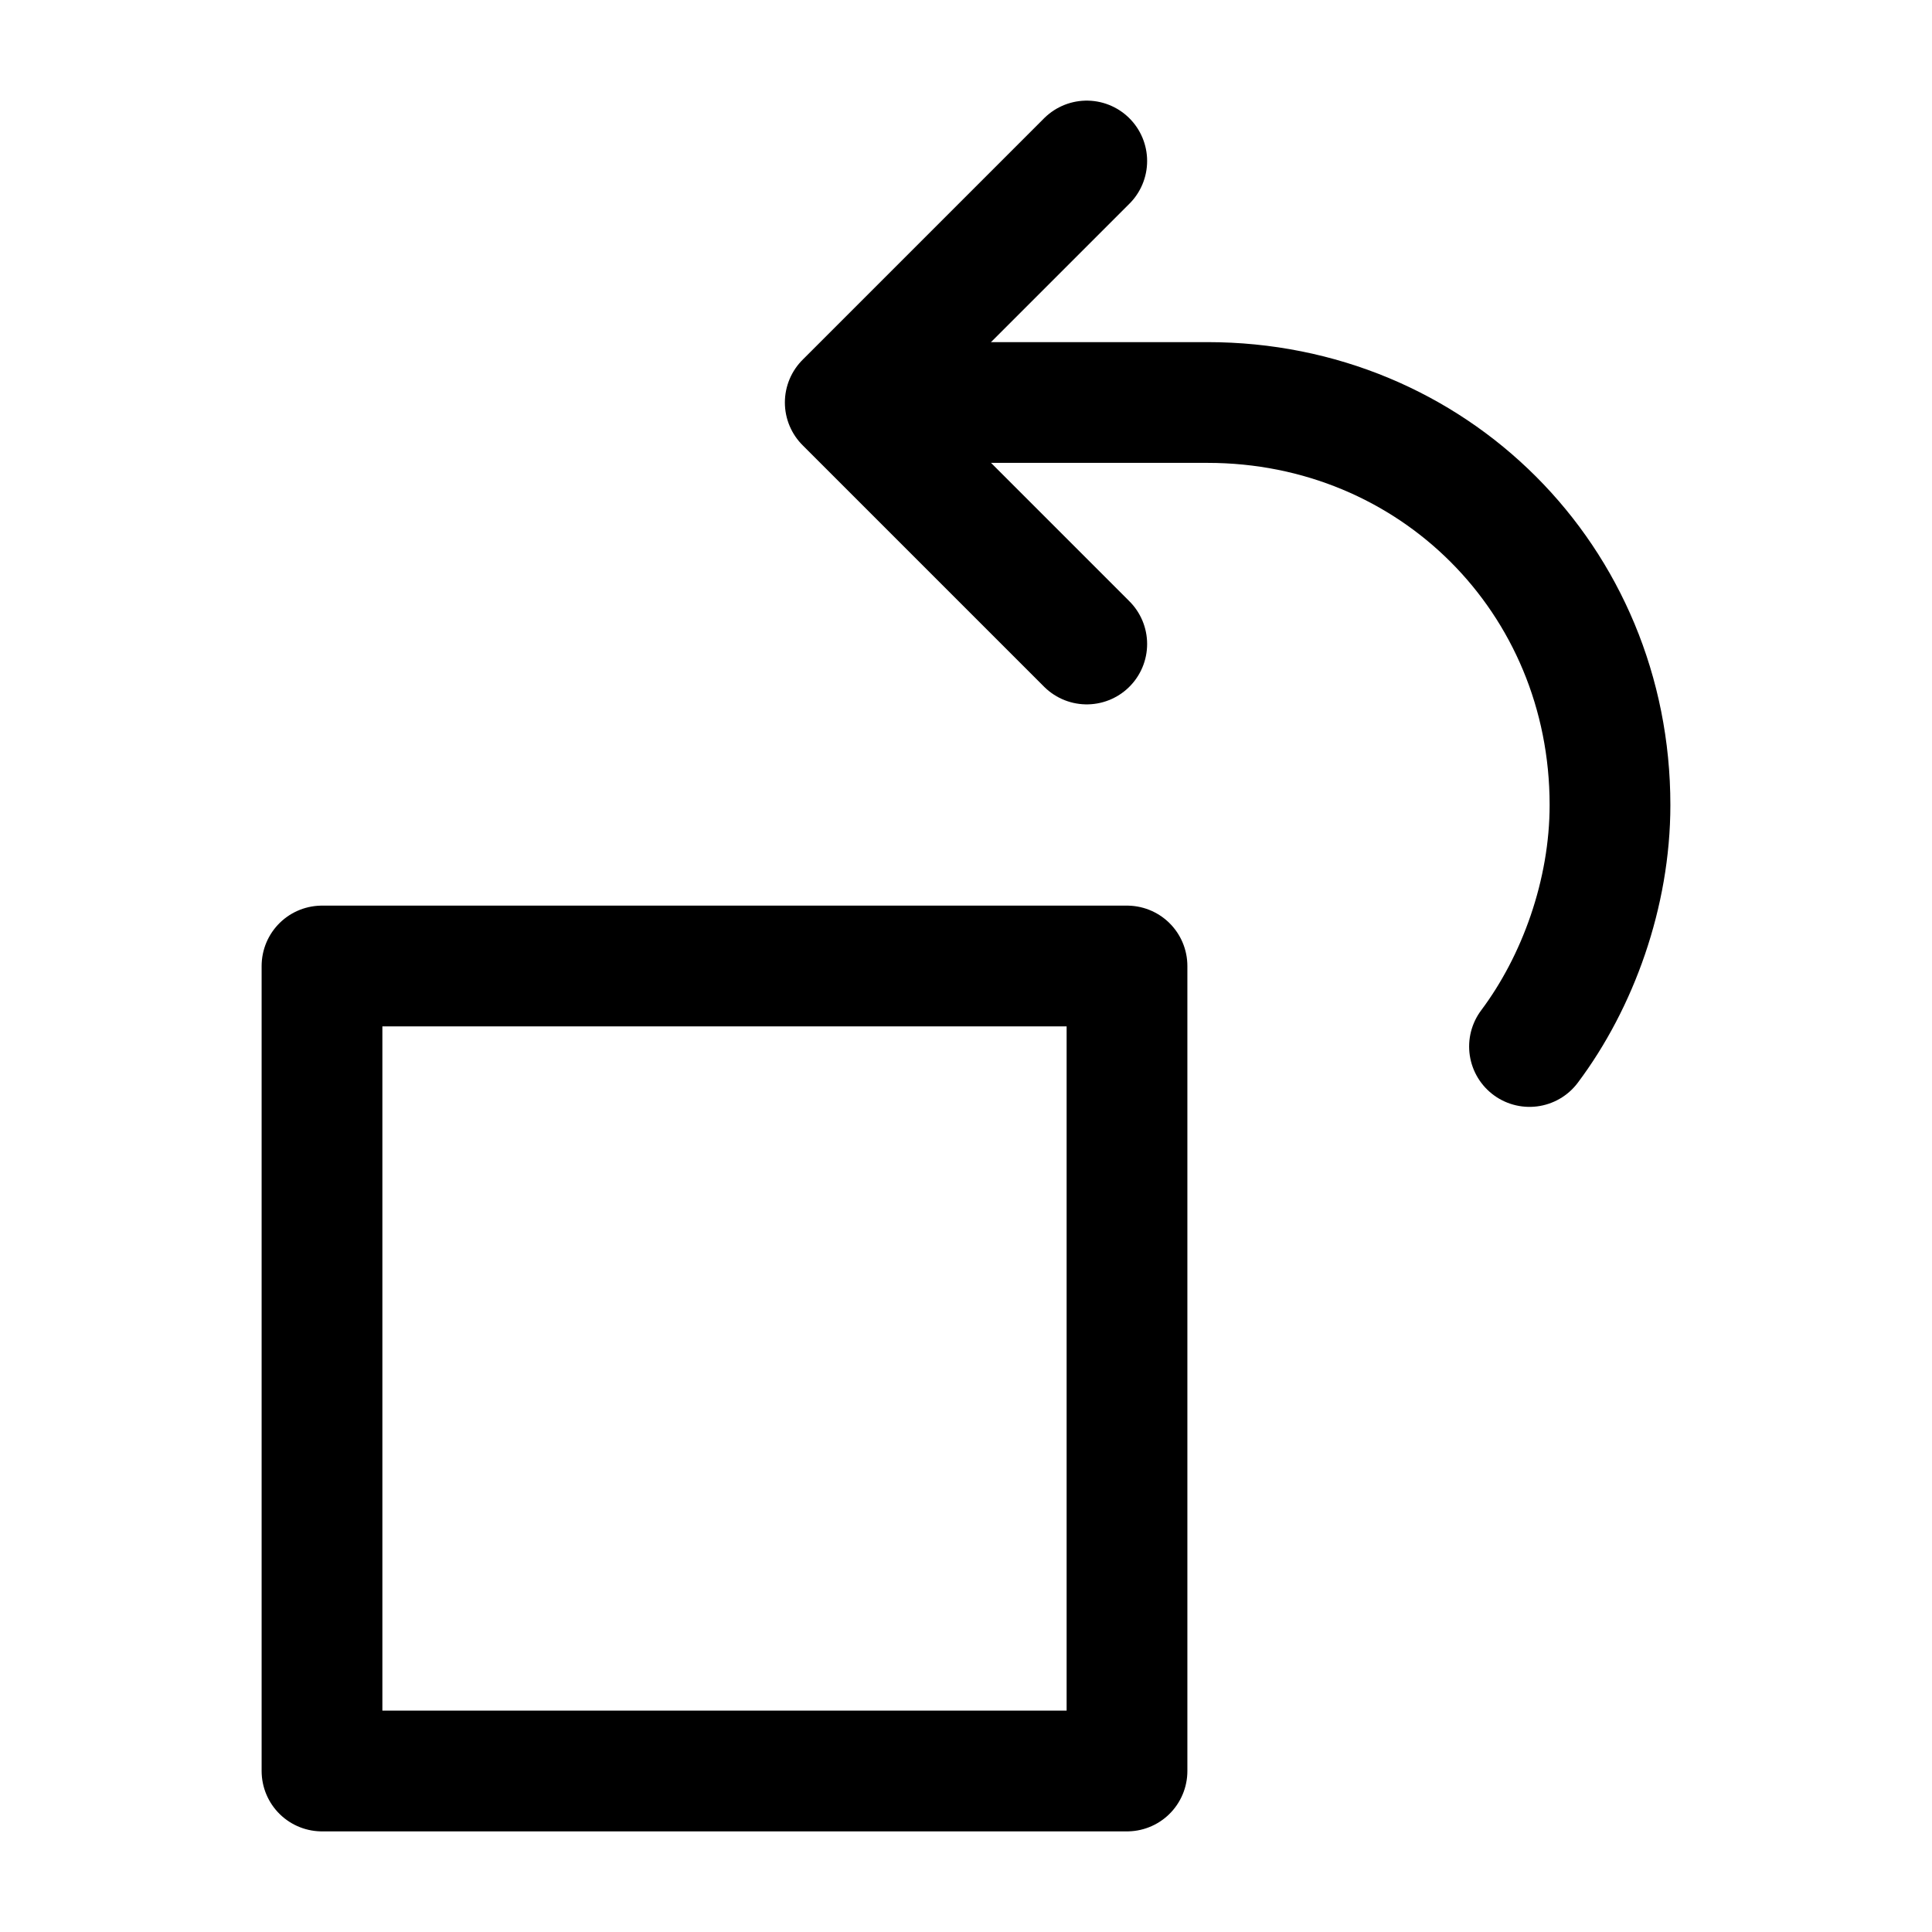 <svg width="24" height="24" viewBox="0 0 24 24" fill="none" xmlns="http://www.w3.org/2000/svg">
<path d="M14 12H4V22H14V12Z" stroke="black" stroke-width="1.5" stroke-miterlimit="10" stroke-linecap="round" stroke-linejoin="round"/>
<path d="M19 13C19.6 12.2 20 11.1 20 10C20 7.2 17.8 5 15 5H11" stroke="black" stroke-width="1.5" stroke-miterlimit="10" stroke-linecap="round" stroke-linejoin="round"/>
<path d="M13.5 2L10.5 5L13.5 8" stroke="black" stroke-width="1.5" stroke-miterlimit="10" stroke-linecap="round" stroke-linejoin="round"/>
</svg>
